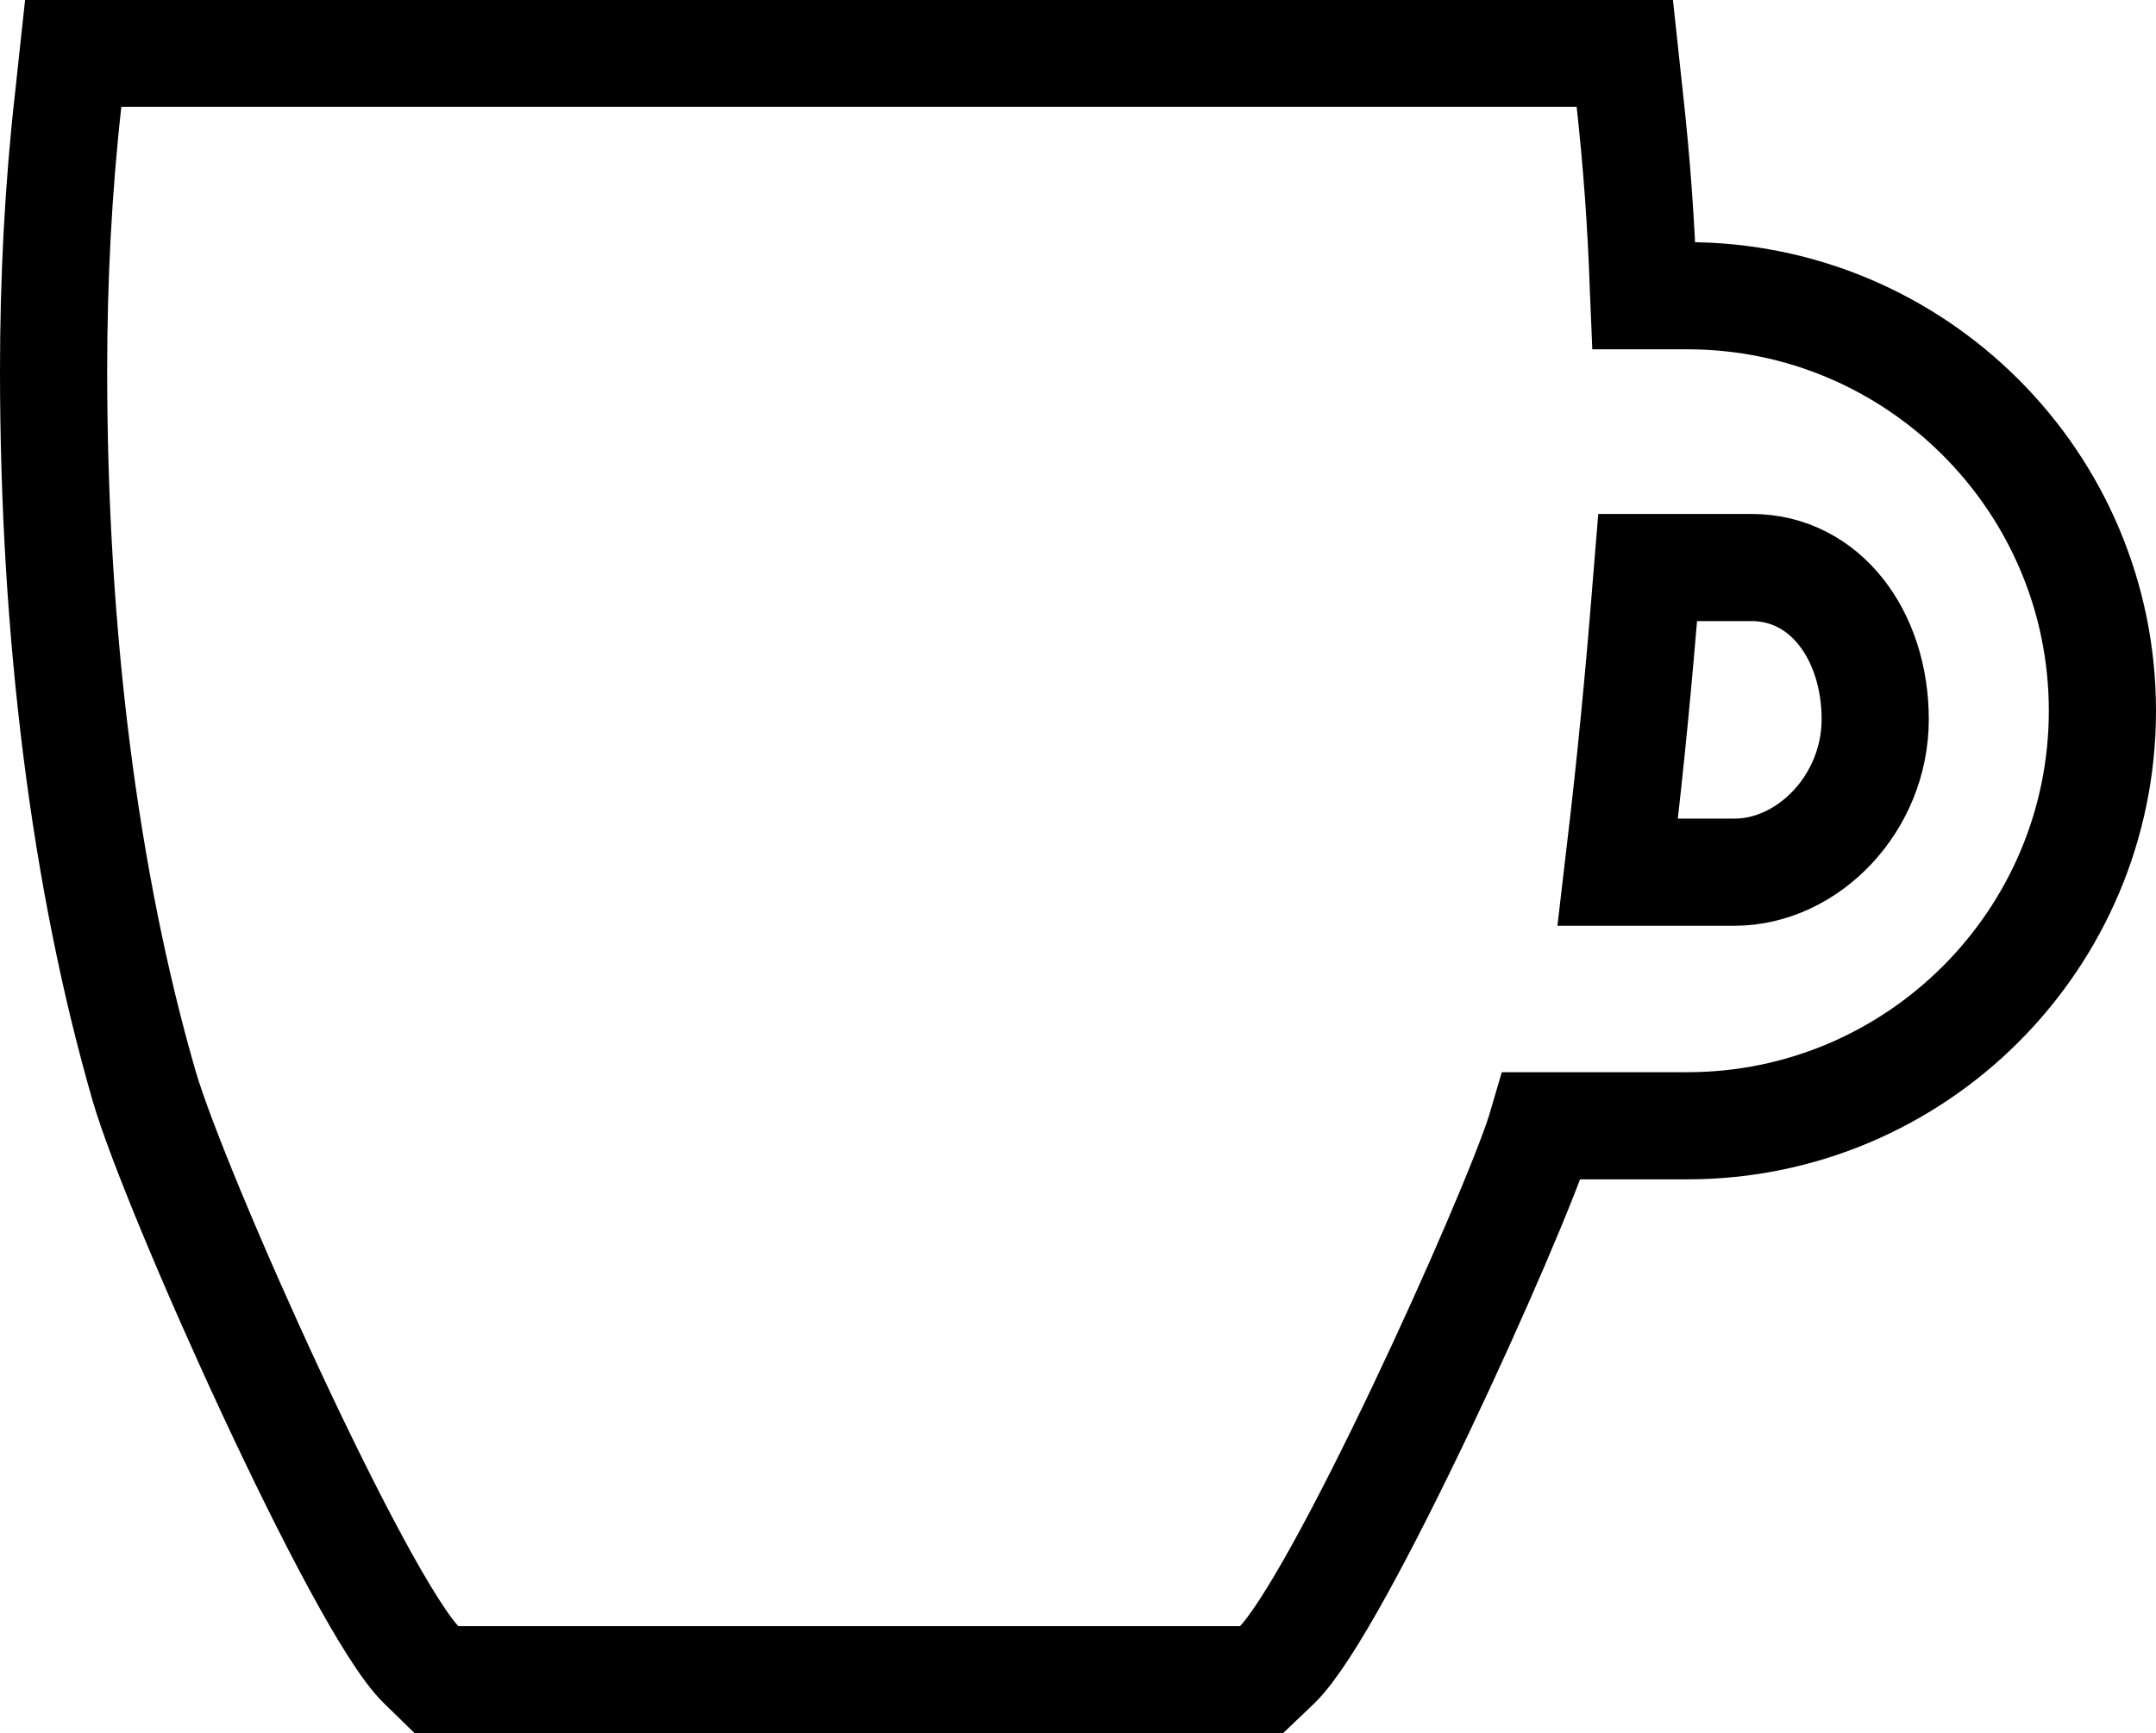 <svg xmlns="http://www.w3.org/2000/svg" viewBox="0 0 60.35 48.53">
	<style type="text/css">
		.st0{stroke:#000000;fill:none;stroke-width:3;}
	</style>
	<path class="st0" d="M45.35,23.82C45.64,21.41 45.88,18.9 46.08,16.38L46.12,15.89L49.03,15.89C51.09,15.89 52.49,17.79 52.49,20.14C52.49,22.49 50.61,24.42 48.55,24.42L45.28,24.42L45.35,23.82ZM47.23,8.28L46.01,8.28L46,8.04C45.94,6.26 45.81,4.5 45.62,2.79L45.48,1.49L2.05,1.49L1.91,2.79C1.63,5.27 1.5,7.83 1.5,10.37C1.5,17.72 2.37,24.64 4.03,30.39C4.89,33.37 10.09,44.96 11.8,46.62L12.22,47.03L35.31,47.03L35.74,46.62C37.45,44.96 42.32,34.17 43.11,31.69L43.16,31.52L47.23,31.52C53.64,31.52 58.85,26.31 58.85,19.9C58.85,13.49 53.64,8.28 47.23,8.28Z"/>
</svg>